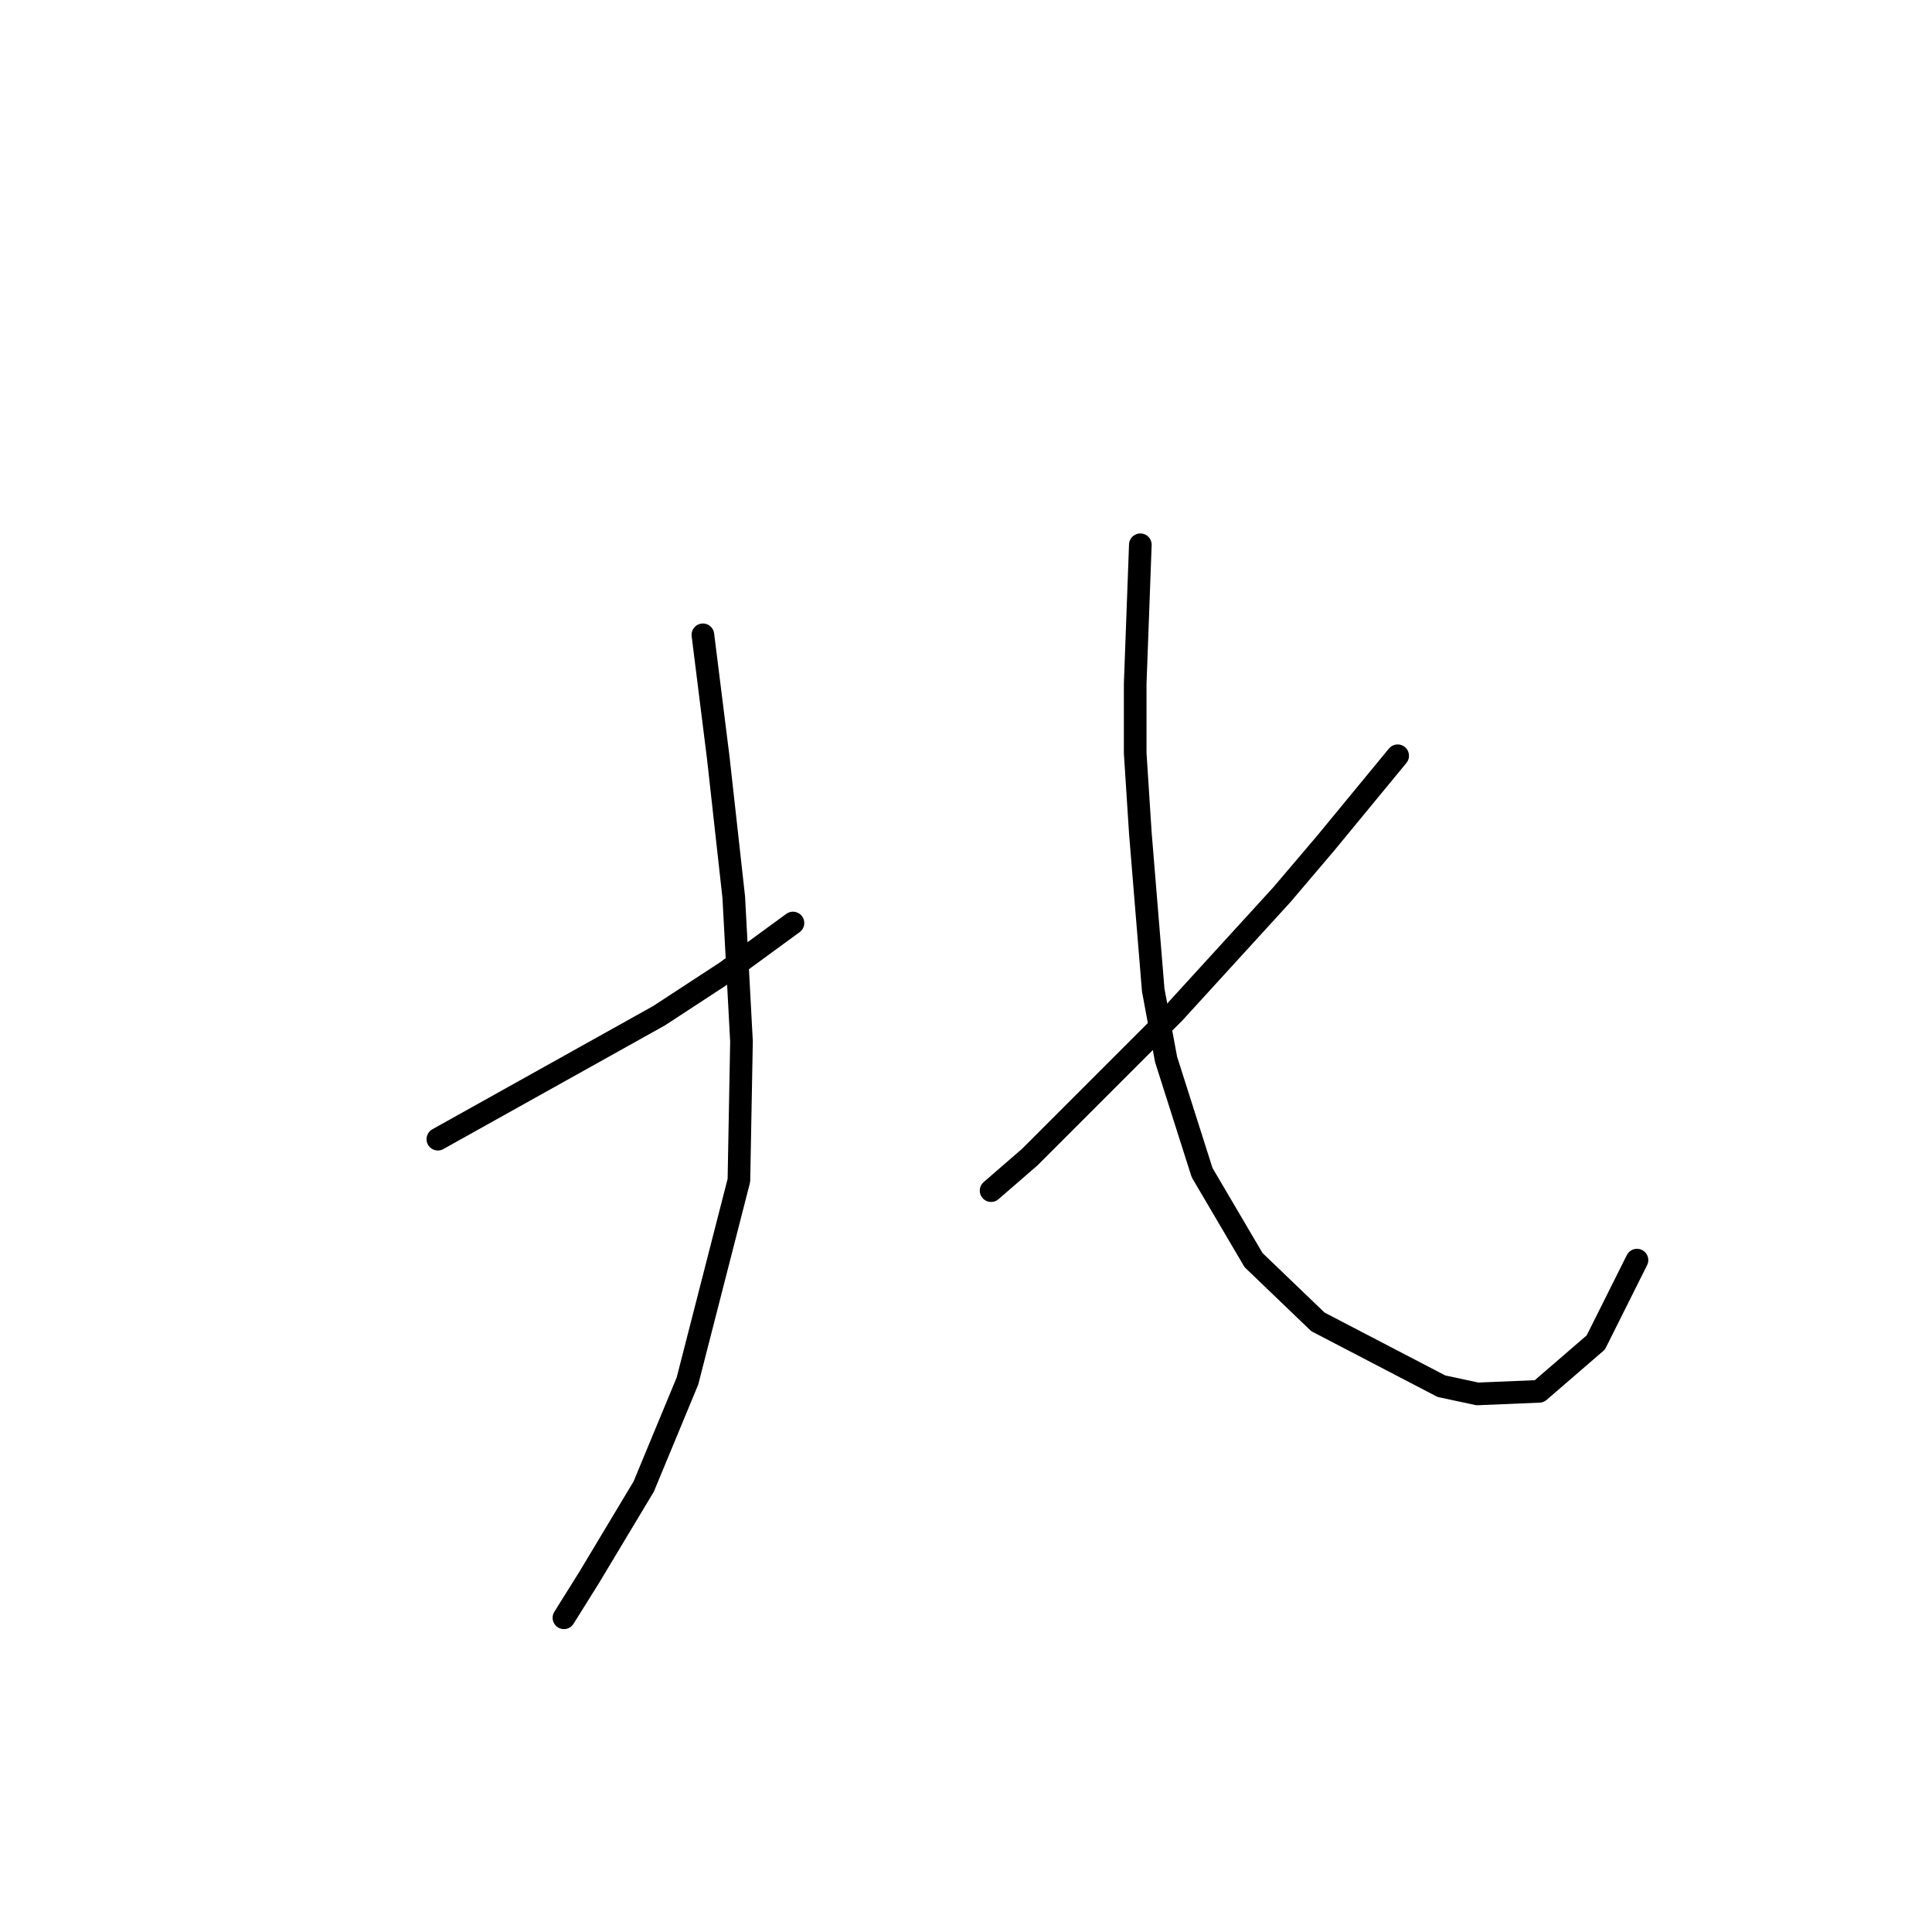 <?xml version="1.0" standalone="no"?>
    <svg width="256" height="256" xmlns="http://www.w3.org/2000/svg" version="1.1">
    <polyline stroke="black" stroke-width="3" stroke-linecap="round" fill="transparent" stroke-linejoin="round" points="58.017 150.946 72.679 142.762 87.34 134.579 96.206 128.783 105.071 122.304 105.071 122.304 " />
        <polyline stroke="black" stroke-width="3" stroke-linecap="round" fill="transparent" stroke-linejoin="round" points="93.137 84.116 94.16 92.3 95.183 100.483 97.228 118.895 98.251 137.989 97.91 156.401 91.091 182.996 85.295 196.976 78.134 208.91 74.725 214.365 74.725 214.365 " />
        <polyline stroke="black" stroke-width="3" stroke-linecap="round" fill="transparent" stroke-linejoin="round" points="185.198 100.142 180.424 105.938 175.65 111.735 169.854 118.554 155.533 134.238 136.439 153.332 131.325 157.765 131.325 157.765 " />
        <polyline stroke="black" stroke-width="3" stroke-linecap="round" fill="transparent" stroke-linejoin="round" points="151.101 72.183 150.76 81.389 150.419 90.595 150.419 99.801 151.101 110.371 152.806 131.17 154.511 140.376 159.284 155.378 166.103 166.971 174.628 175.154 190.994 183.678 195.767 184.701 203.951 184.36 211.452 177.882 216.907 166.971 216.907 166.971 " />
        </svg>